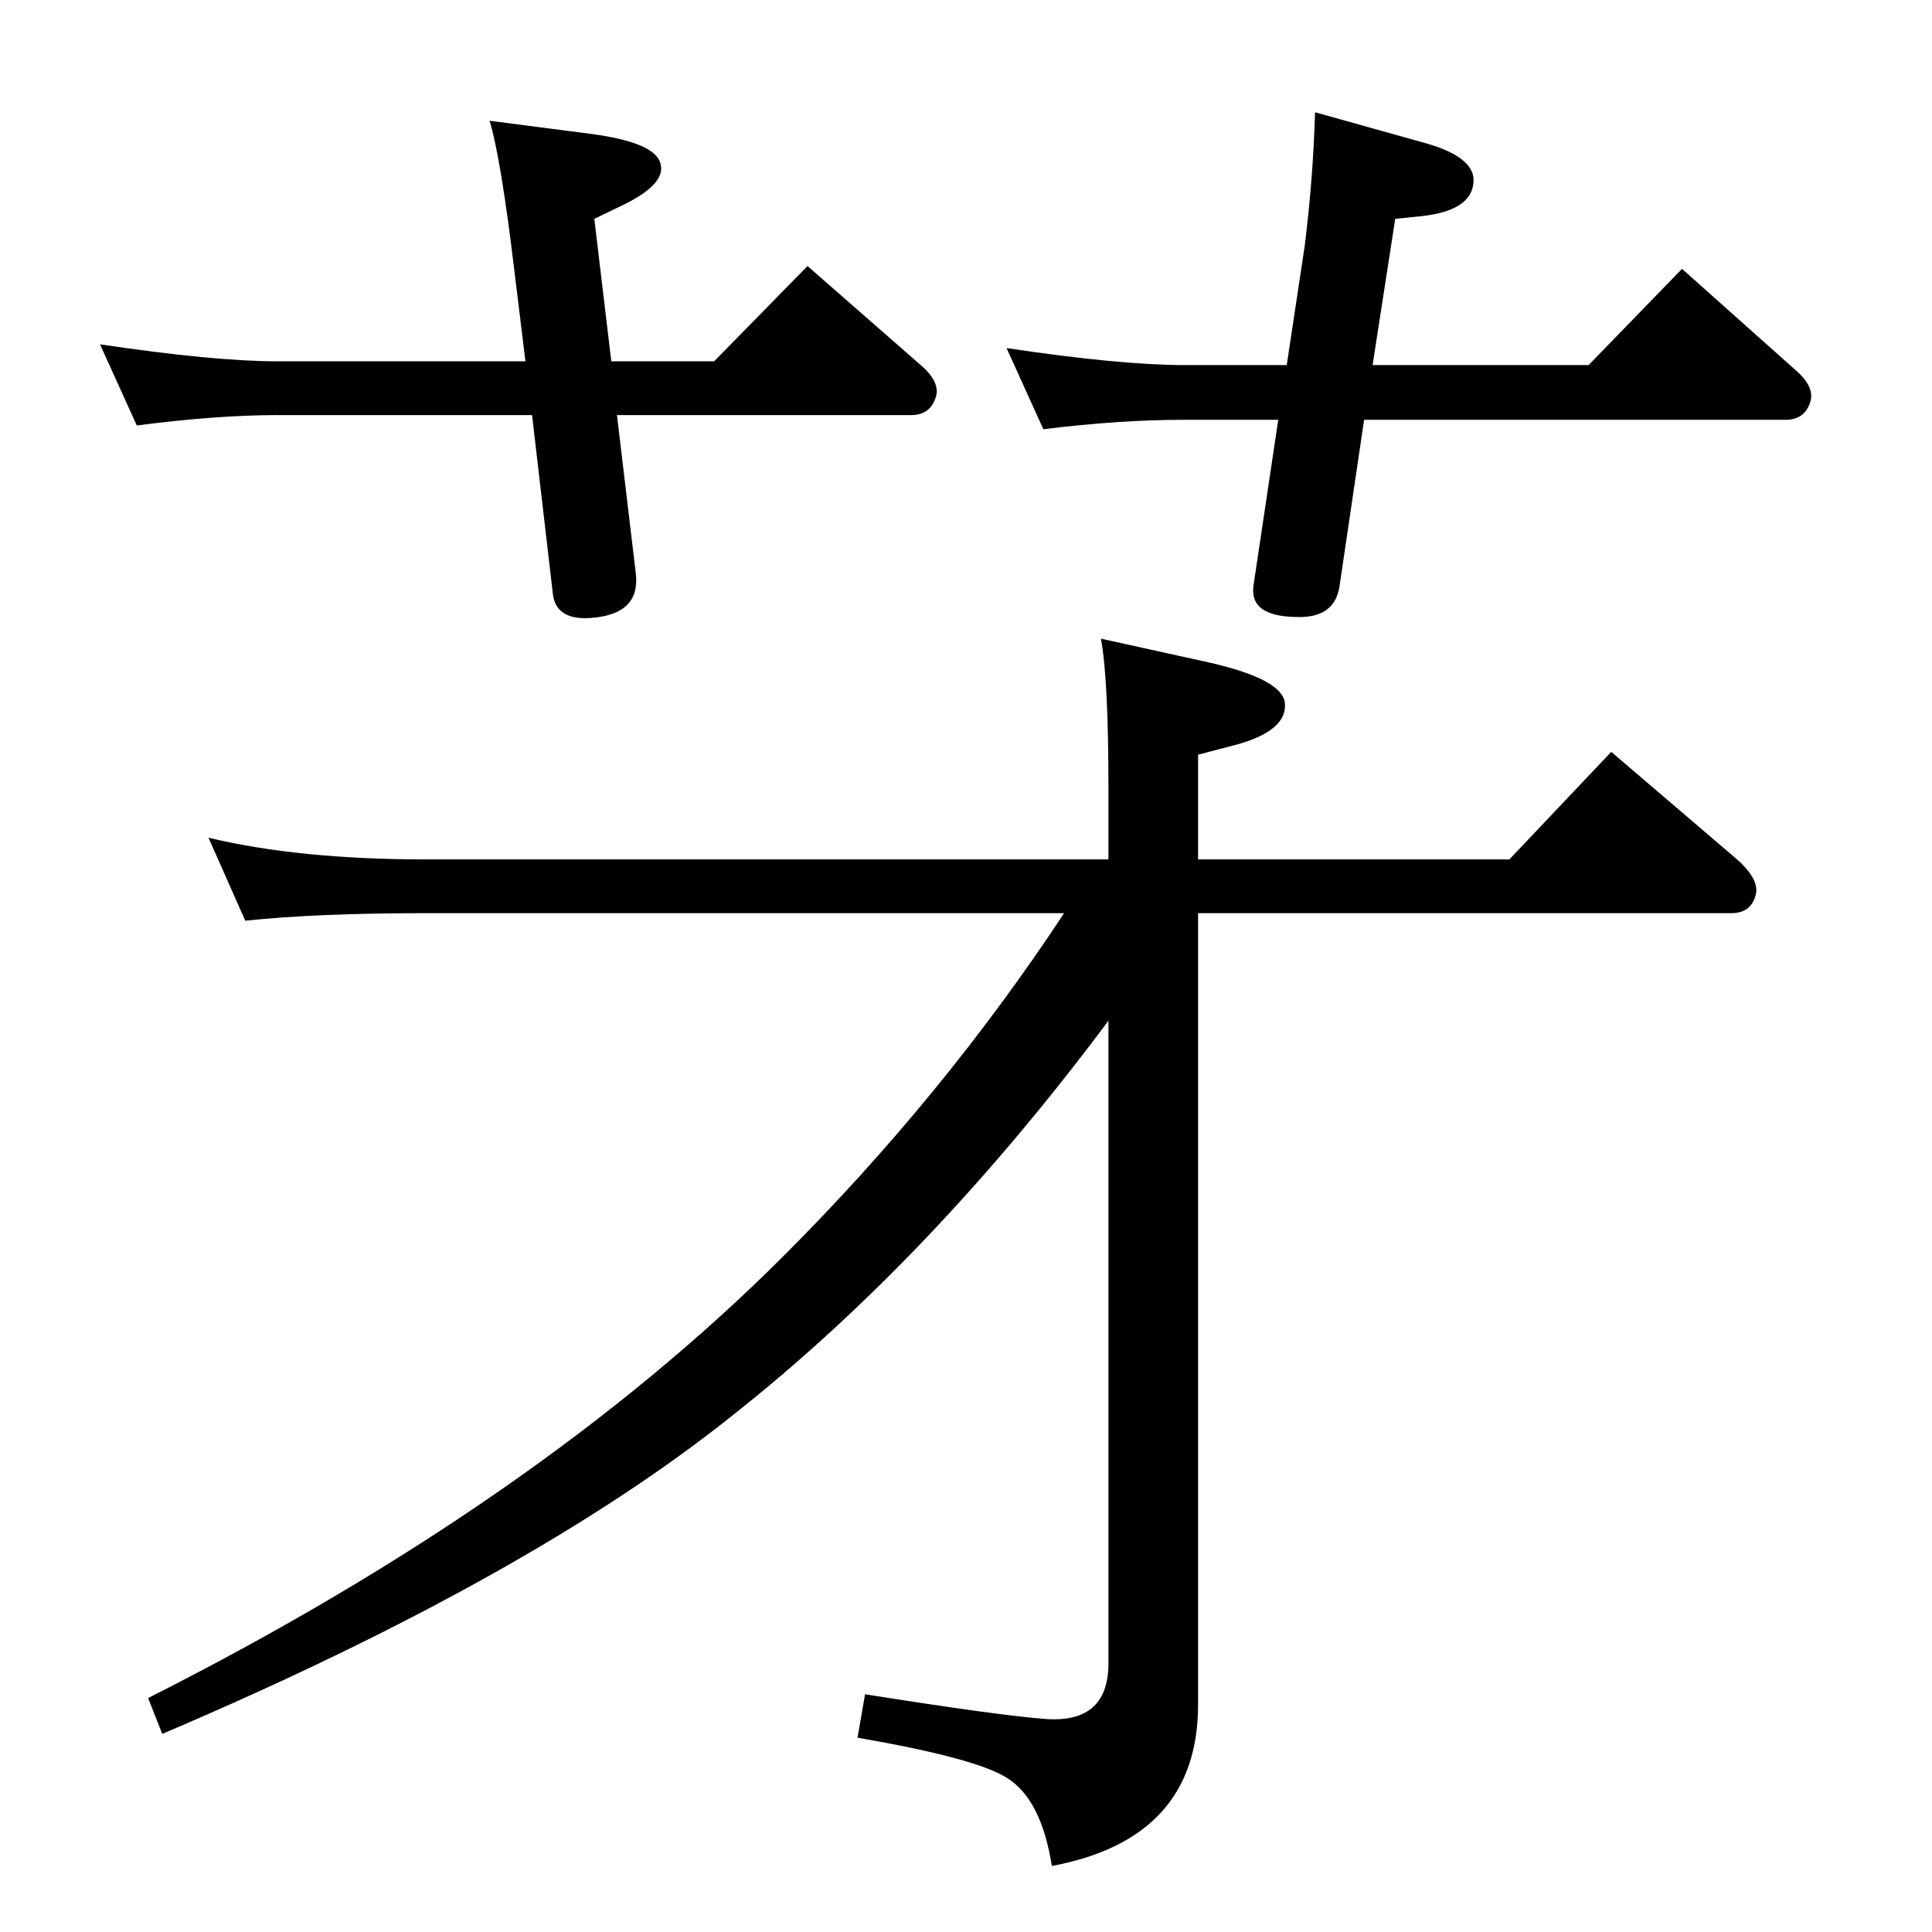 <?xml version="1.0" standalone="no"?>
<!DOCTYPE svg PUBLIC "-//W3C//DTD SVG 1.1//EN" "http://www.w3.org/Graphics/SVG/1.1/DTD/svg11.dtd" >
<svg xmlns="http://www.w3.org/2000/svg" xmlns:xlink="http://www.w3.org/1999/xlink" version="1.1" viewBox="0 0 2048 2048">
  <g transform="matrix(1 0 0 -1 0 2048)">
   <path fill="currentColor"
d="M1175 966q-188 -252 -398 -418q-215 -172 -605 -338l-15 38q414 209 674 469q169 169 297 363h-677q-116 0 -191 -8l-39 88q96 -23 230 -23h724v74q0 118 -8 160l109 -24q83 -18 86 -44q3 -29 -50 -44l-42 -11v-111h330l108 114l131 -112q27 -23 22 -40q-5 -19 -26 -19
h-565v-839q0 -142 -155 -171q-11 70 -47 93q-32 21 -159 43l8 46q139 -22 189 -26q68 -6 69 57v683zM1446 1603l-26 -176q-5 -35 -47 -33q-50 1 -44 35l26 174h-100q-68 0 -149 -10l-39 86q121 -18 188 -18h109l19 126q9 72 11 142l118 -33q52 -15 50 -41q-2 -30 -54 -36
l-29 -3l-24 -155h229l99 102l120 -107q21 -18 16 -34q-6 -19 -26 -19h-447zM654 1608l20 -168q5 -43 -47 -47q-38 -3 -41 26l-22 189h-270q-64 0 -149 -11l-39 86q121 -18 188 -18h263l-12 98q-14 117 -26 157l108 -14q67 -9 73 -31q7 -22 -41 -45l-29 -14l18 -151h109
l99 101l120 -105q21 -18 16 -34q-6 -19 -26 -19h-312z" />
  </g>

</svg>
